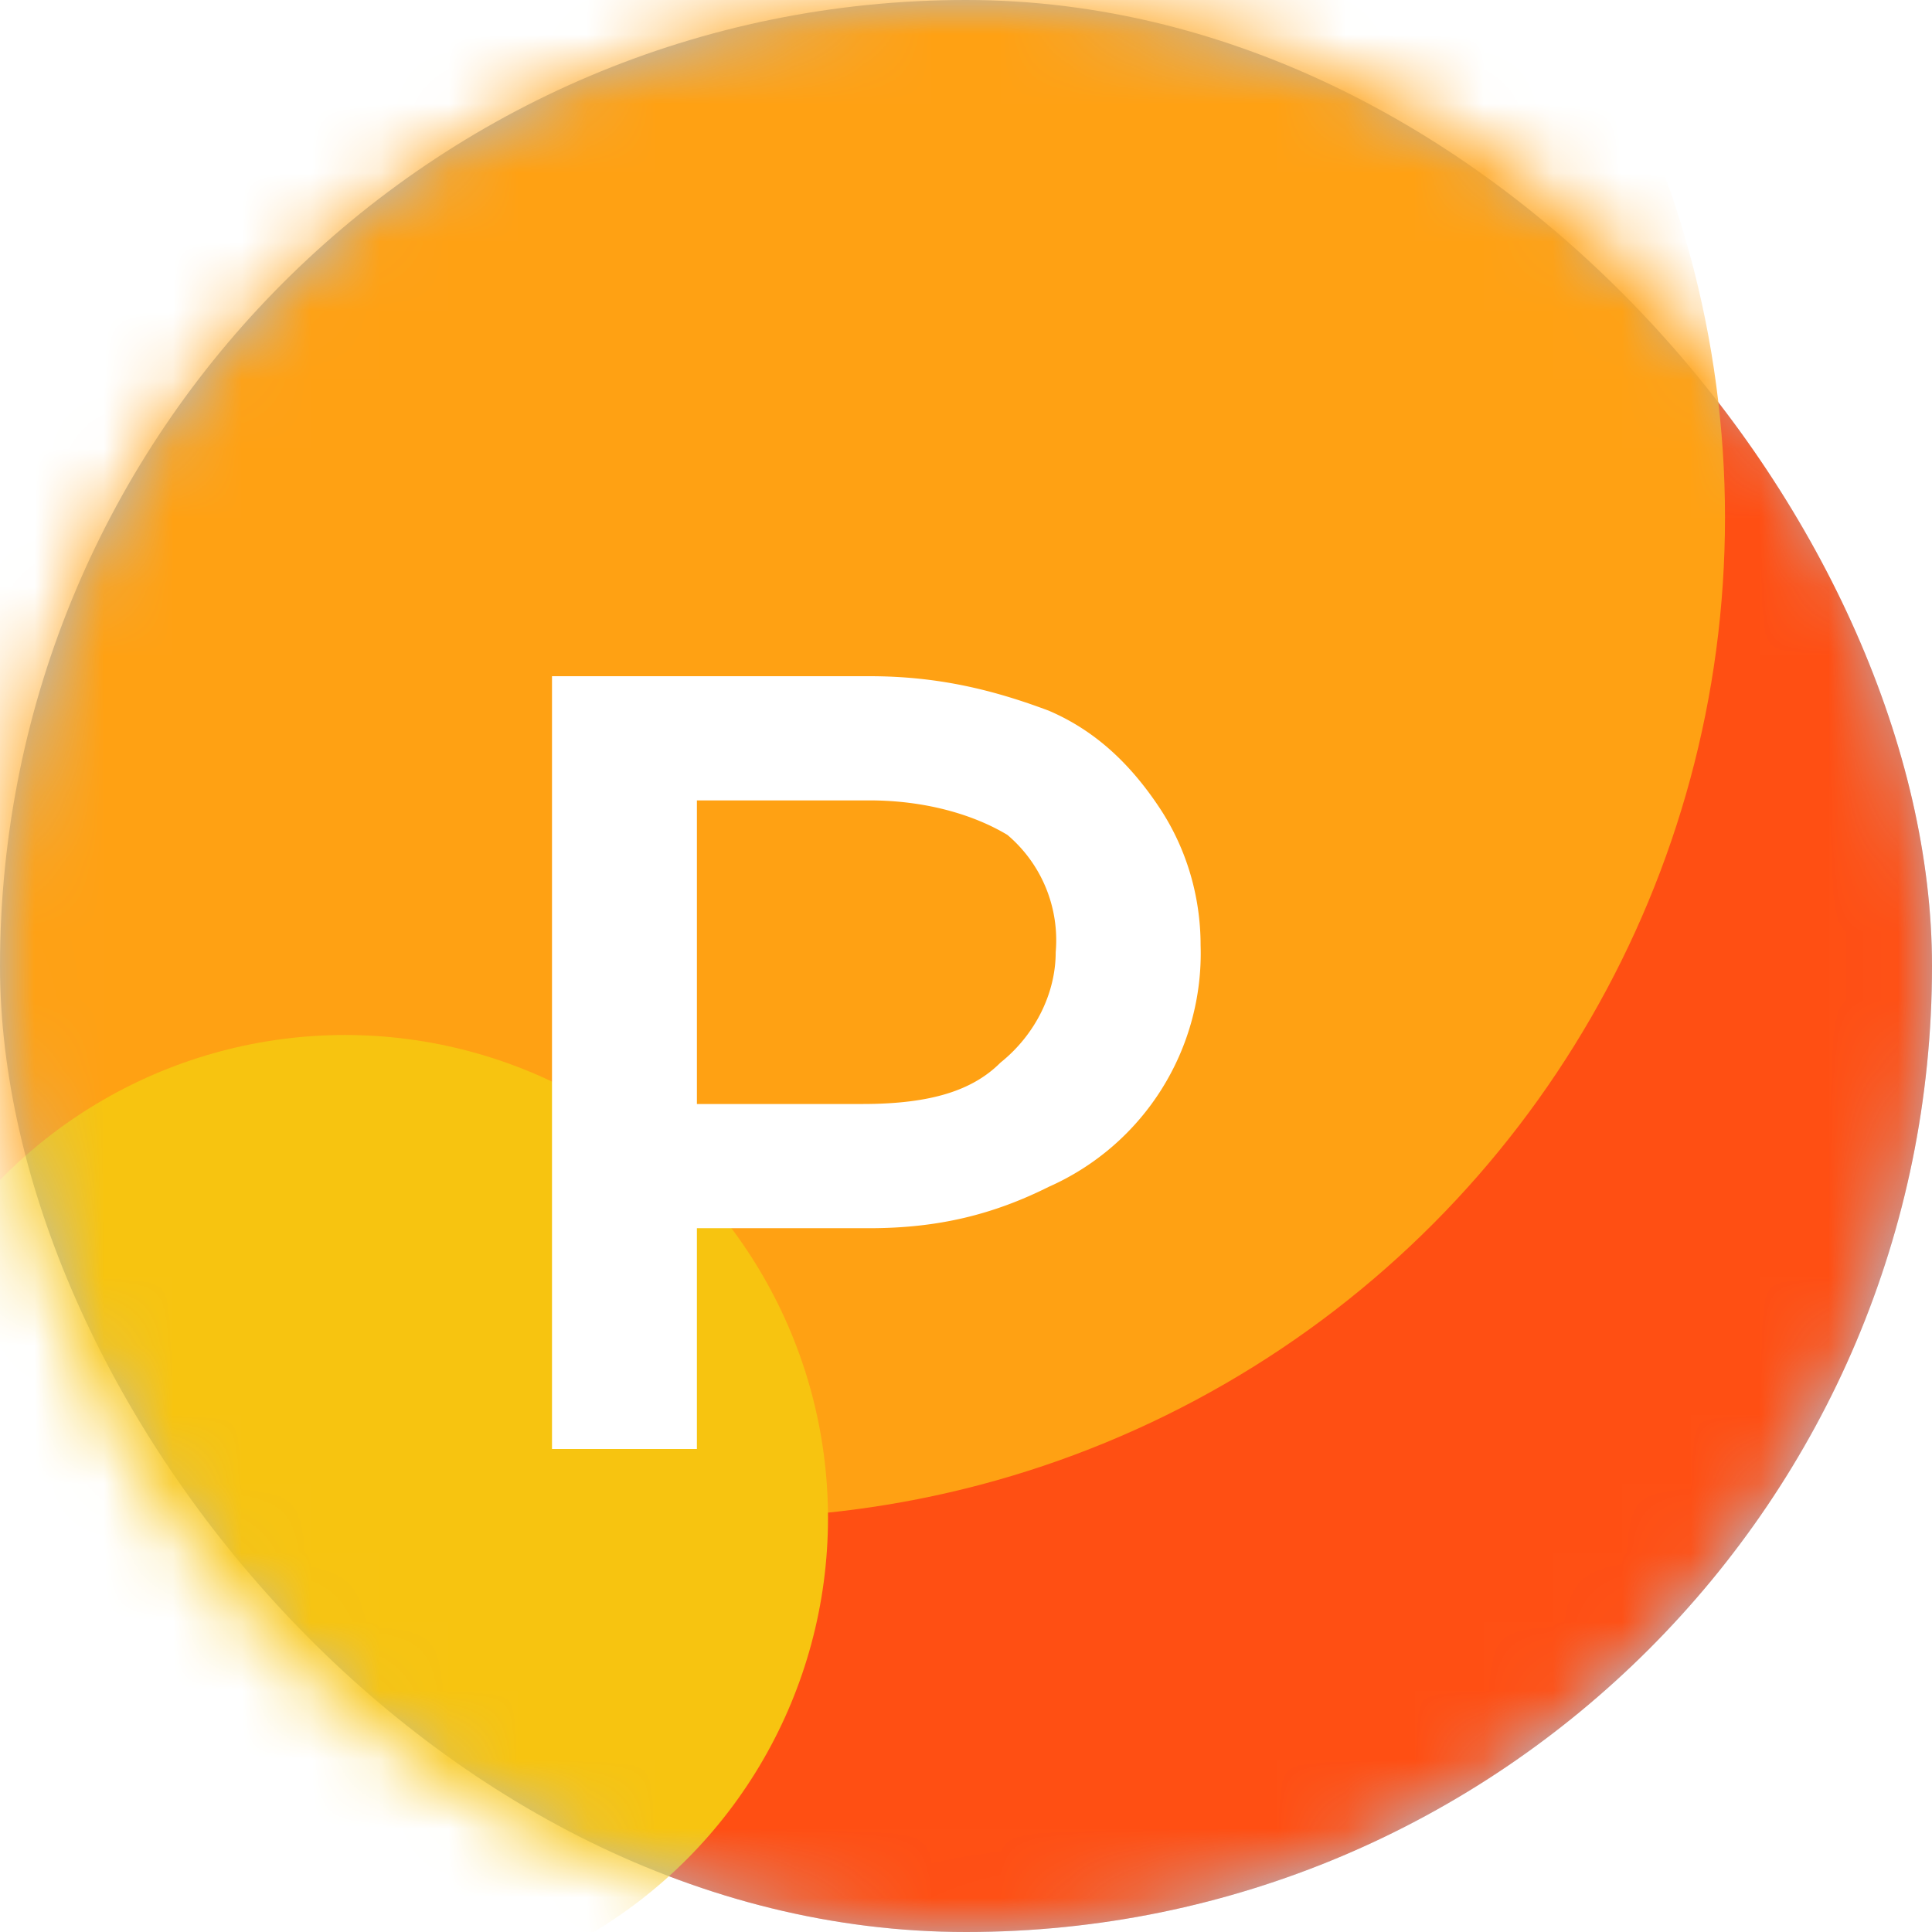 <svg xmlns="http://www.w3.org/2000/svg" width="28" height="28" fill="none"><rect width="28" height="28" fill="#AEBED6" rx="14"/><mask id="b" width="28" height="28" x="0" y="0" maskUnits="userSpaceOnUse" style="mask-type:alpha"><path fill="url(#a)" d="M0 14a14 14 0 1 1 28 0 14 14 0 0 1-28 0Z"/></mask><g mask="url(#b)"><rect width="28" height="28" fill="#FF4F13" rx="14"/><circle cx="10.5" cy="7.5" r="14.5" fill="#FFA113"/><circle cx="5" cy="22" r="7" fill="#F7C410"/></g><g filter="url(#c)"><path fill="#fff" d="M10 19V7.8h4.6c1 0 1.8.2 2.6.5.7.3 1.2.8 1.6 1.4.4.6.6 1.3.6 2a3.7 3.7 0 0 1-2.2 3.5c-.8.4-1.6.6-2.6.6h-3.4l.9-1V19H10Zm2-4-.8-1h3.3c1 0 1.6-.2 2-.6.5-.4.8-1 .8-1.6a2 2 0 0 0-.7-1.7c-.5-.3-1.2-.5-2-.5h-3.4l.9-1V15Z"/></g><defs><linearGradient id="a" x1="-1.7" x2="34.1" y1="30.7" y2="10.9" gradientUnits="userSpaceOnUse"><stop stop-color="#F2003D"/><stop offset="1" stop-color="#06F"/></linearGradient><filter id="c" width="12.4" height="14.2" x="7" y="7.8" color-interpolation-filters="sRGB" filterUnits="userSpaceOnUse"><feFlood flood-opacity="0" result="BackgroundImageFix"/><feColorMatrix in="SourceAlpha" result="hardAlpha" values="0 0 0 0 0 0 0 0 0 0 0 0 0 0 0 0 0 0 127 0"/><feOffset dx="-2" dy="2"/><feGaussianBlur stdDeviation=".5"/><feColorMatrix values="0 0 0 0 0 0 0 0 0 0.165 0 0 0 0 0.317 0 0 0 0.2 0"/><feBlend in2="BackgroundImageFix" result="effect1_dropShadow_7923_2209"/><feBlend in="SourceGraphic" in2="effect1_dropShadow_7923_2209" result="shape"/></filter></defs></svg>